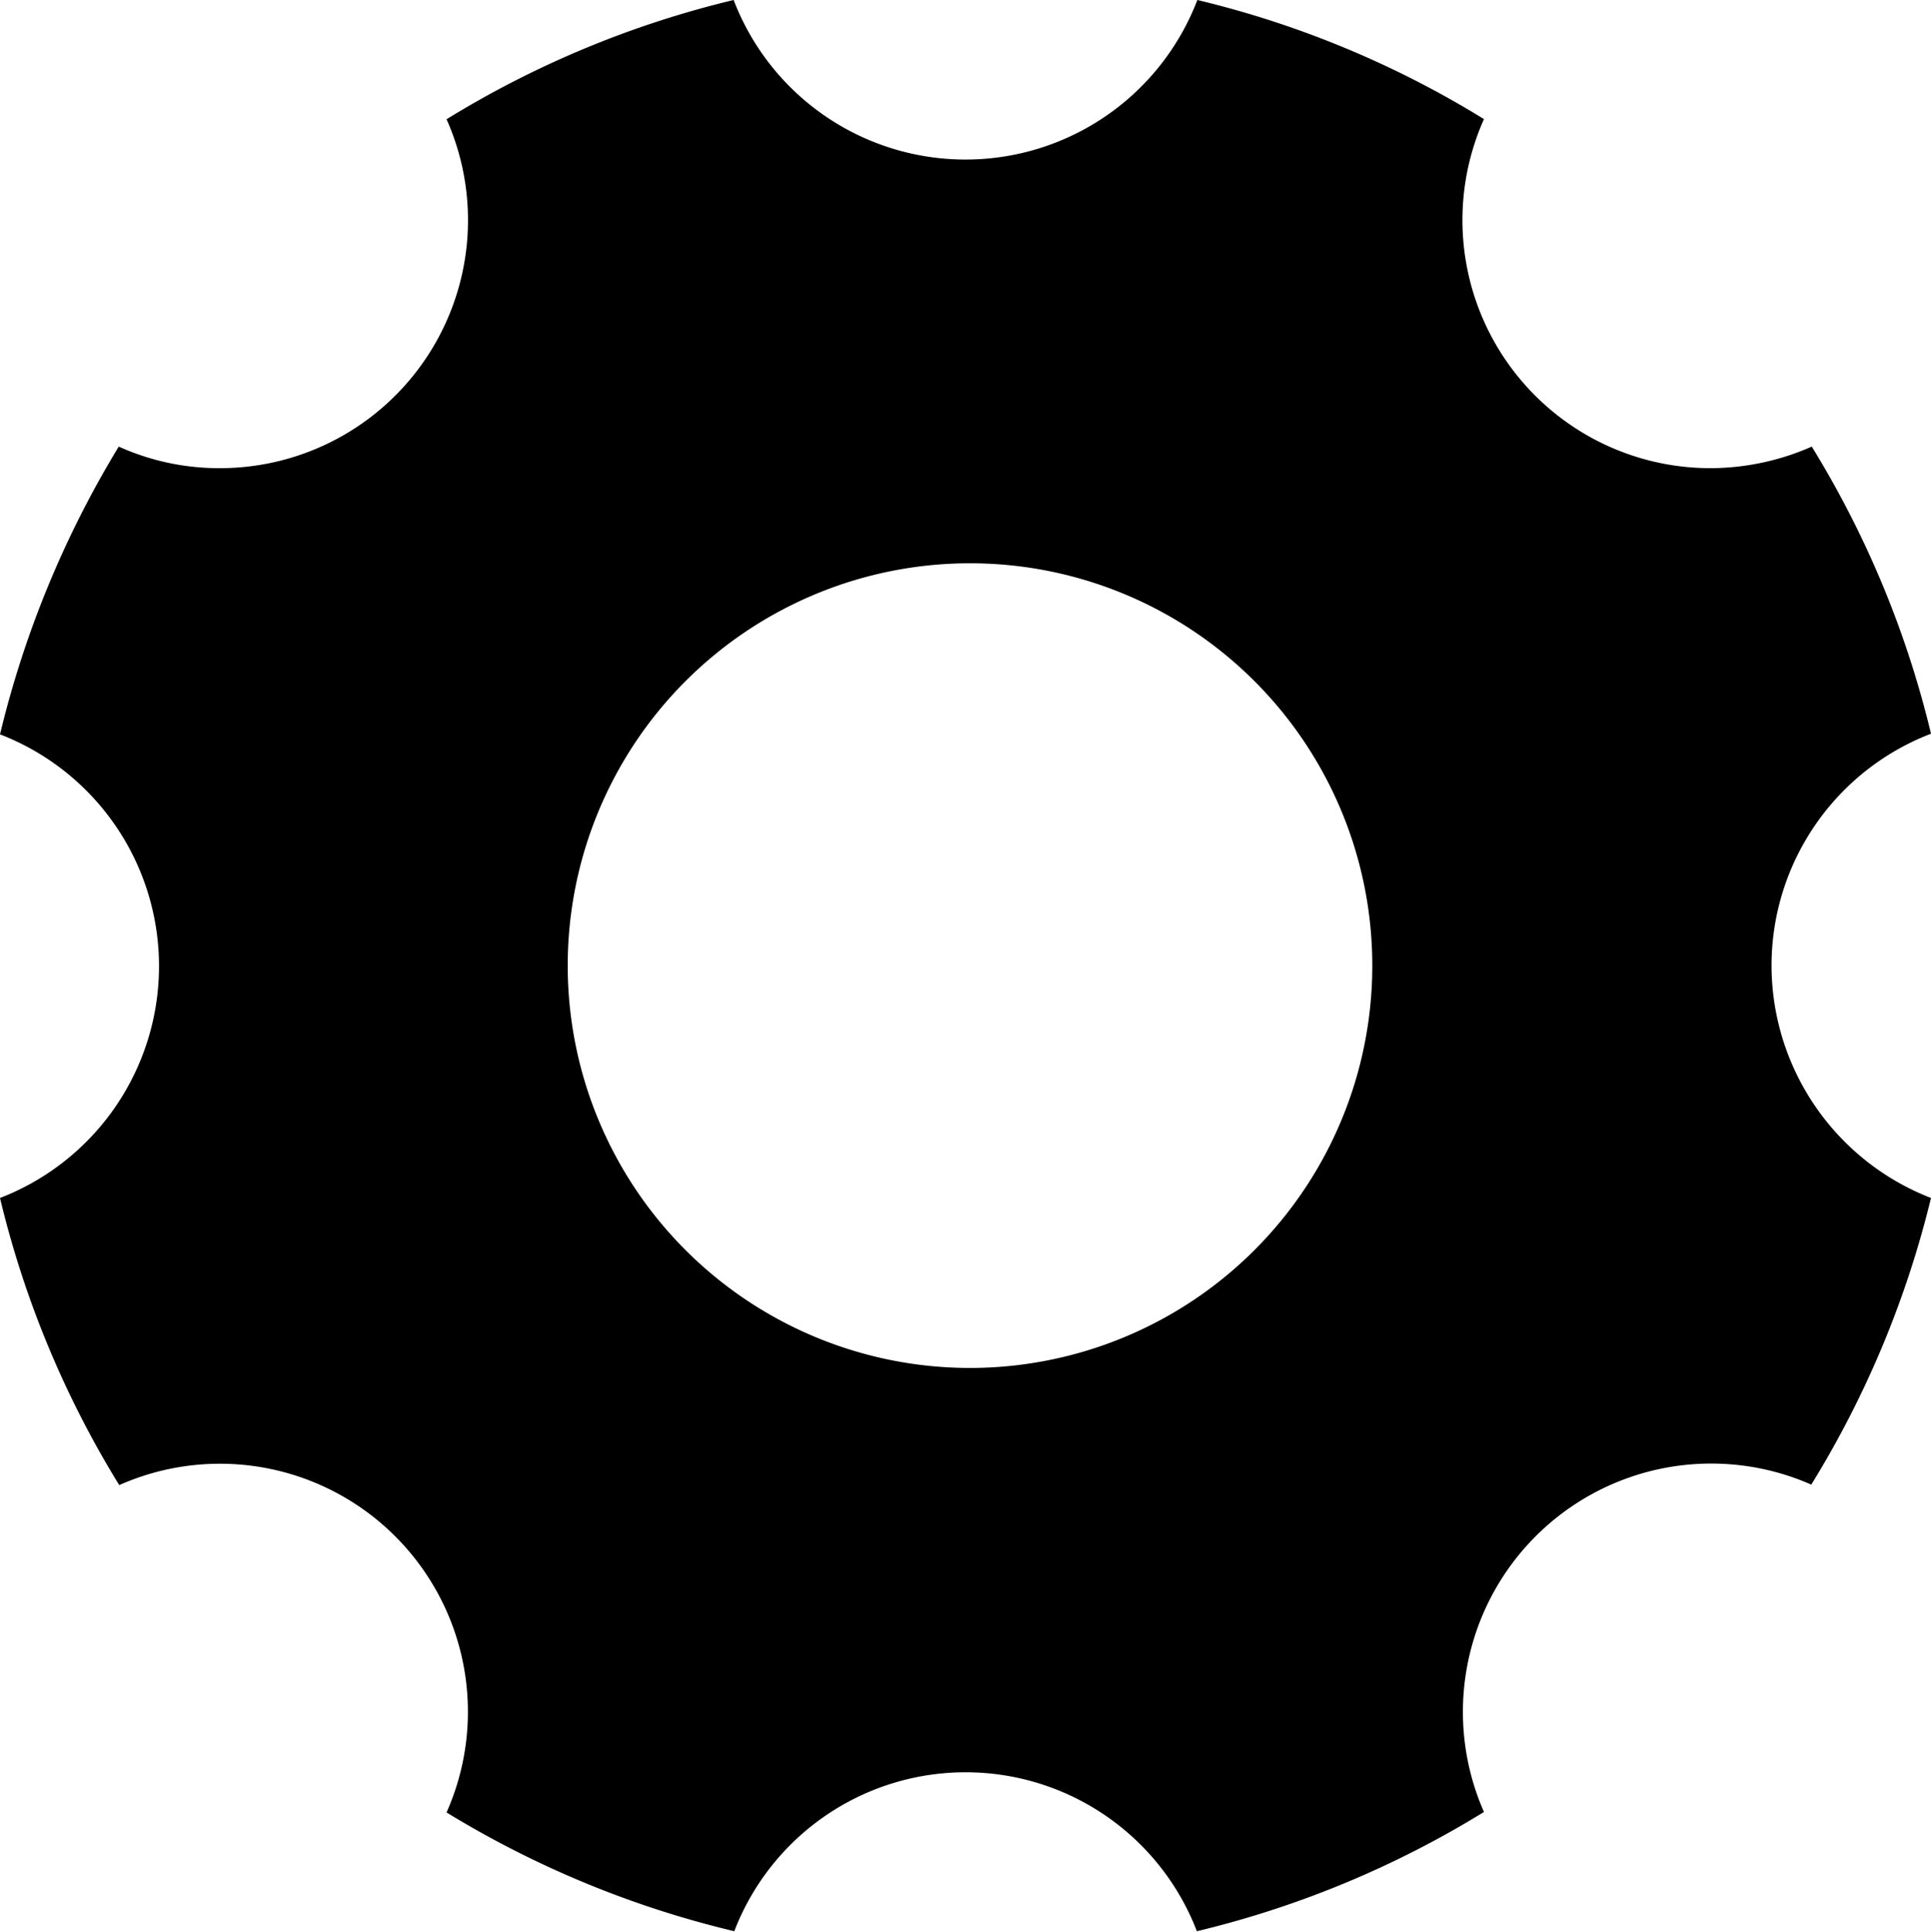 <svg xmlns="http://www.w3.org/2000/svg" width="12" height="12.003" viewBox="0 0 12 12.003">
    <path id="Icon_ionic-ios-settings"
          d="M13.009,8A1.544,1.544,0,0,1,14,6.559a6.121,6.121,0,0,0-.741-1.784,1.565,1.565,0,0,1-.628.134,1.541,1.541,0,0,1-1.409-2.169A6.1,6.1,0,0,0,9.441,2,1.543,1.543,0,0,1,6.559,2a6.121,6.121,0,0,0-1.784.741A1.541,1.541,0,0,1,3.366,4.909a1.514,1.514,0,0,1-.628-.134A6.256,6.256,0,0,0,2,6.563,1.544,1.544,0,0,1,2,9.444a6.121,6.121,0,0,0,.741,1.784,1.541,1.541,0,0,1,2.034,2.034A6.156,6.156,0,0,0,6.563,14a1.54,1.54,0,0,1,2.875,0,6.121,6.121,0,0,0,1.784-.741,1.543,1.543,0,0,1,2.034-2.034A6.156,6.156,0,0,0,14,9.444,1.552,1.552,0,0,1,13.009,8ZM8.028,10.5a2.5,2.5,0,1,1,2.5-2.5A2.5,2.5,0,0,1,8.028,10.5Z"
          transform="translate(-2 -2)" fill="#000000"/>
</svg>
